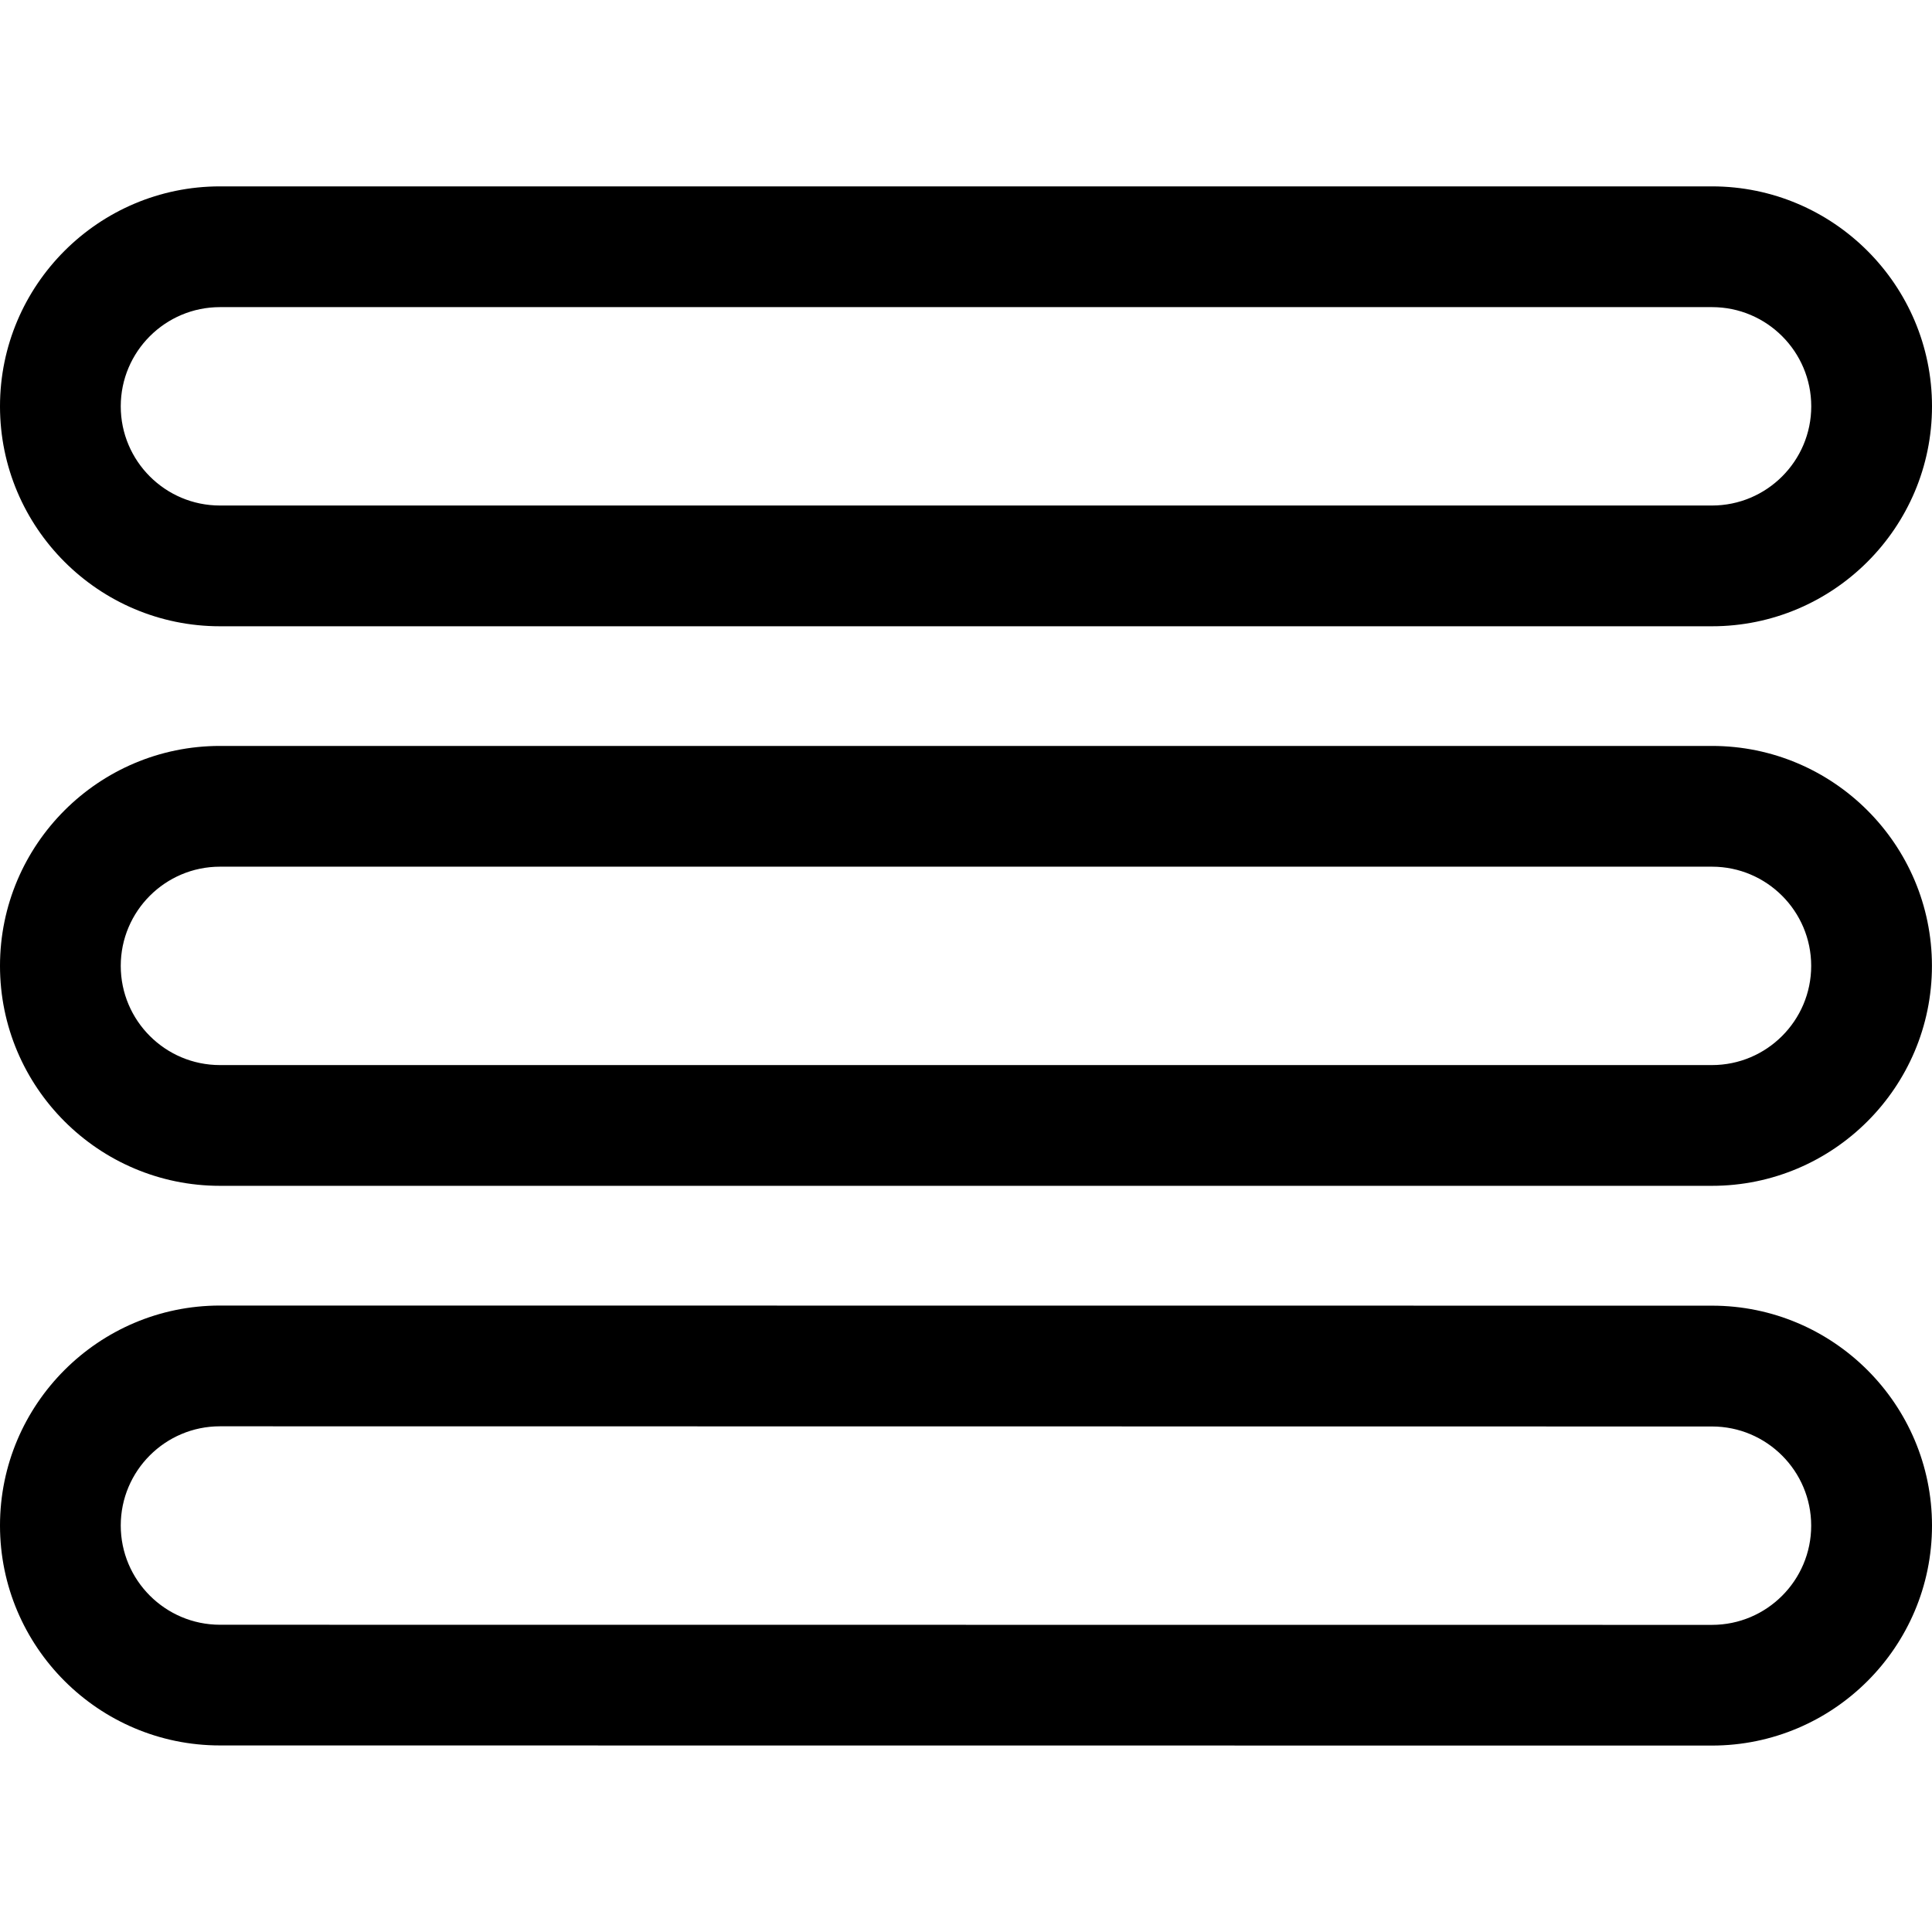 <?xml version="1.0" encoding="iso-8859-1"?>
<!-- Generator: Adobe Illustrator 18.1.1, SVG Export Plug-In . SVG Version: 6.00 Build 0)  -->
<svg version="1.1" id="Capa_1" xmlns="http://www.w3.org/2000/svg" xmlns:xlink="http://www.w3.org/1999/xlink" x="0px" y="0px"
	 viewBox="0 0 32 32" style="enable-background:new 0 0 32 32;" xml:space="preserve">
<g id="menu">
	<path d="M28.356,10.373H3.643C1.634,10.373,0,8.739,0,6.73c0-2.008,1.634-3.643,3.643-3.643h24.713C30.365,3.087,32,4.722,32,6.73
		C32,8.739,30.365,10.373,28.356,10.373z M3.643,5.087C2.737,5.087,2,5.824,2,6.73s0.737,1.643,1.643,1.643h24.713
		C29.262,8.373,30,7.636,30,6.73s-0.737-1.643-1.643-1.643H3.643z"/>
	<path d="M28.356,19.641H3.643C1.634,19.641,0,18.007,0,15.998s1.634-3.643,3.643-3.643h24.713c2.009,0,3.643,1.634,3.643,3.643
		S30.365,19.641,28.356,19.641z M3.643,14.355C2.737,14.355,2,15.092,2,15.998s0.737,1.643,1.643,1.643h24.713
		c0.906,0,1.643-0.737,1.643-1.643s-0.737-1.643-1.643-1.643H3.643z"/>
	<path d="M28.356,28.912L3.643,28.91C1.634,28.91,0,27.275,0,25.267s1.634-3.643,3.643-3.643l24.714,0.002
		c2.008,0,3.643,1.634,3.643,3.643C32,27.278,30.365,28.912,28.356,28.912z M3.643,23.624C2.737,23.624,2,24.361,2,25.267
		s0.737,1.643,1.643,1.644l24.713,0.002c0.906,0,1.643-0.737,1.643-1.643s-0.737-1.643-1.643-1.643L3.643,23.624z"/>
</g>

</svg>
